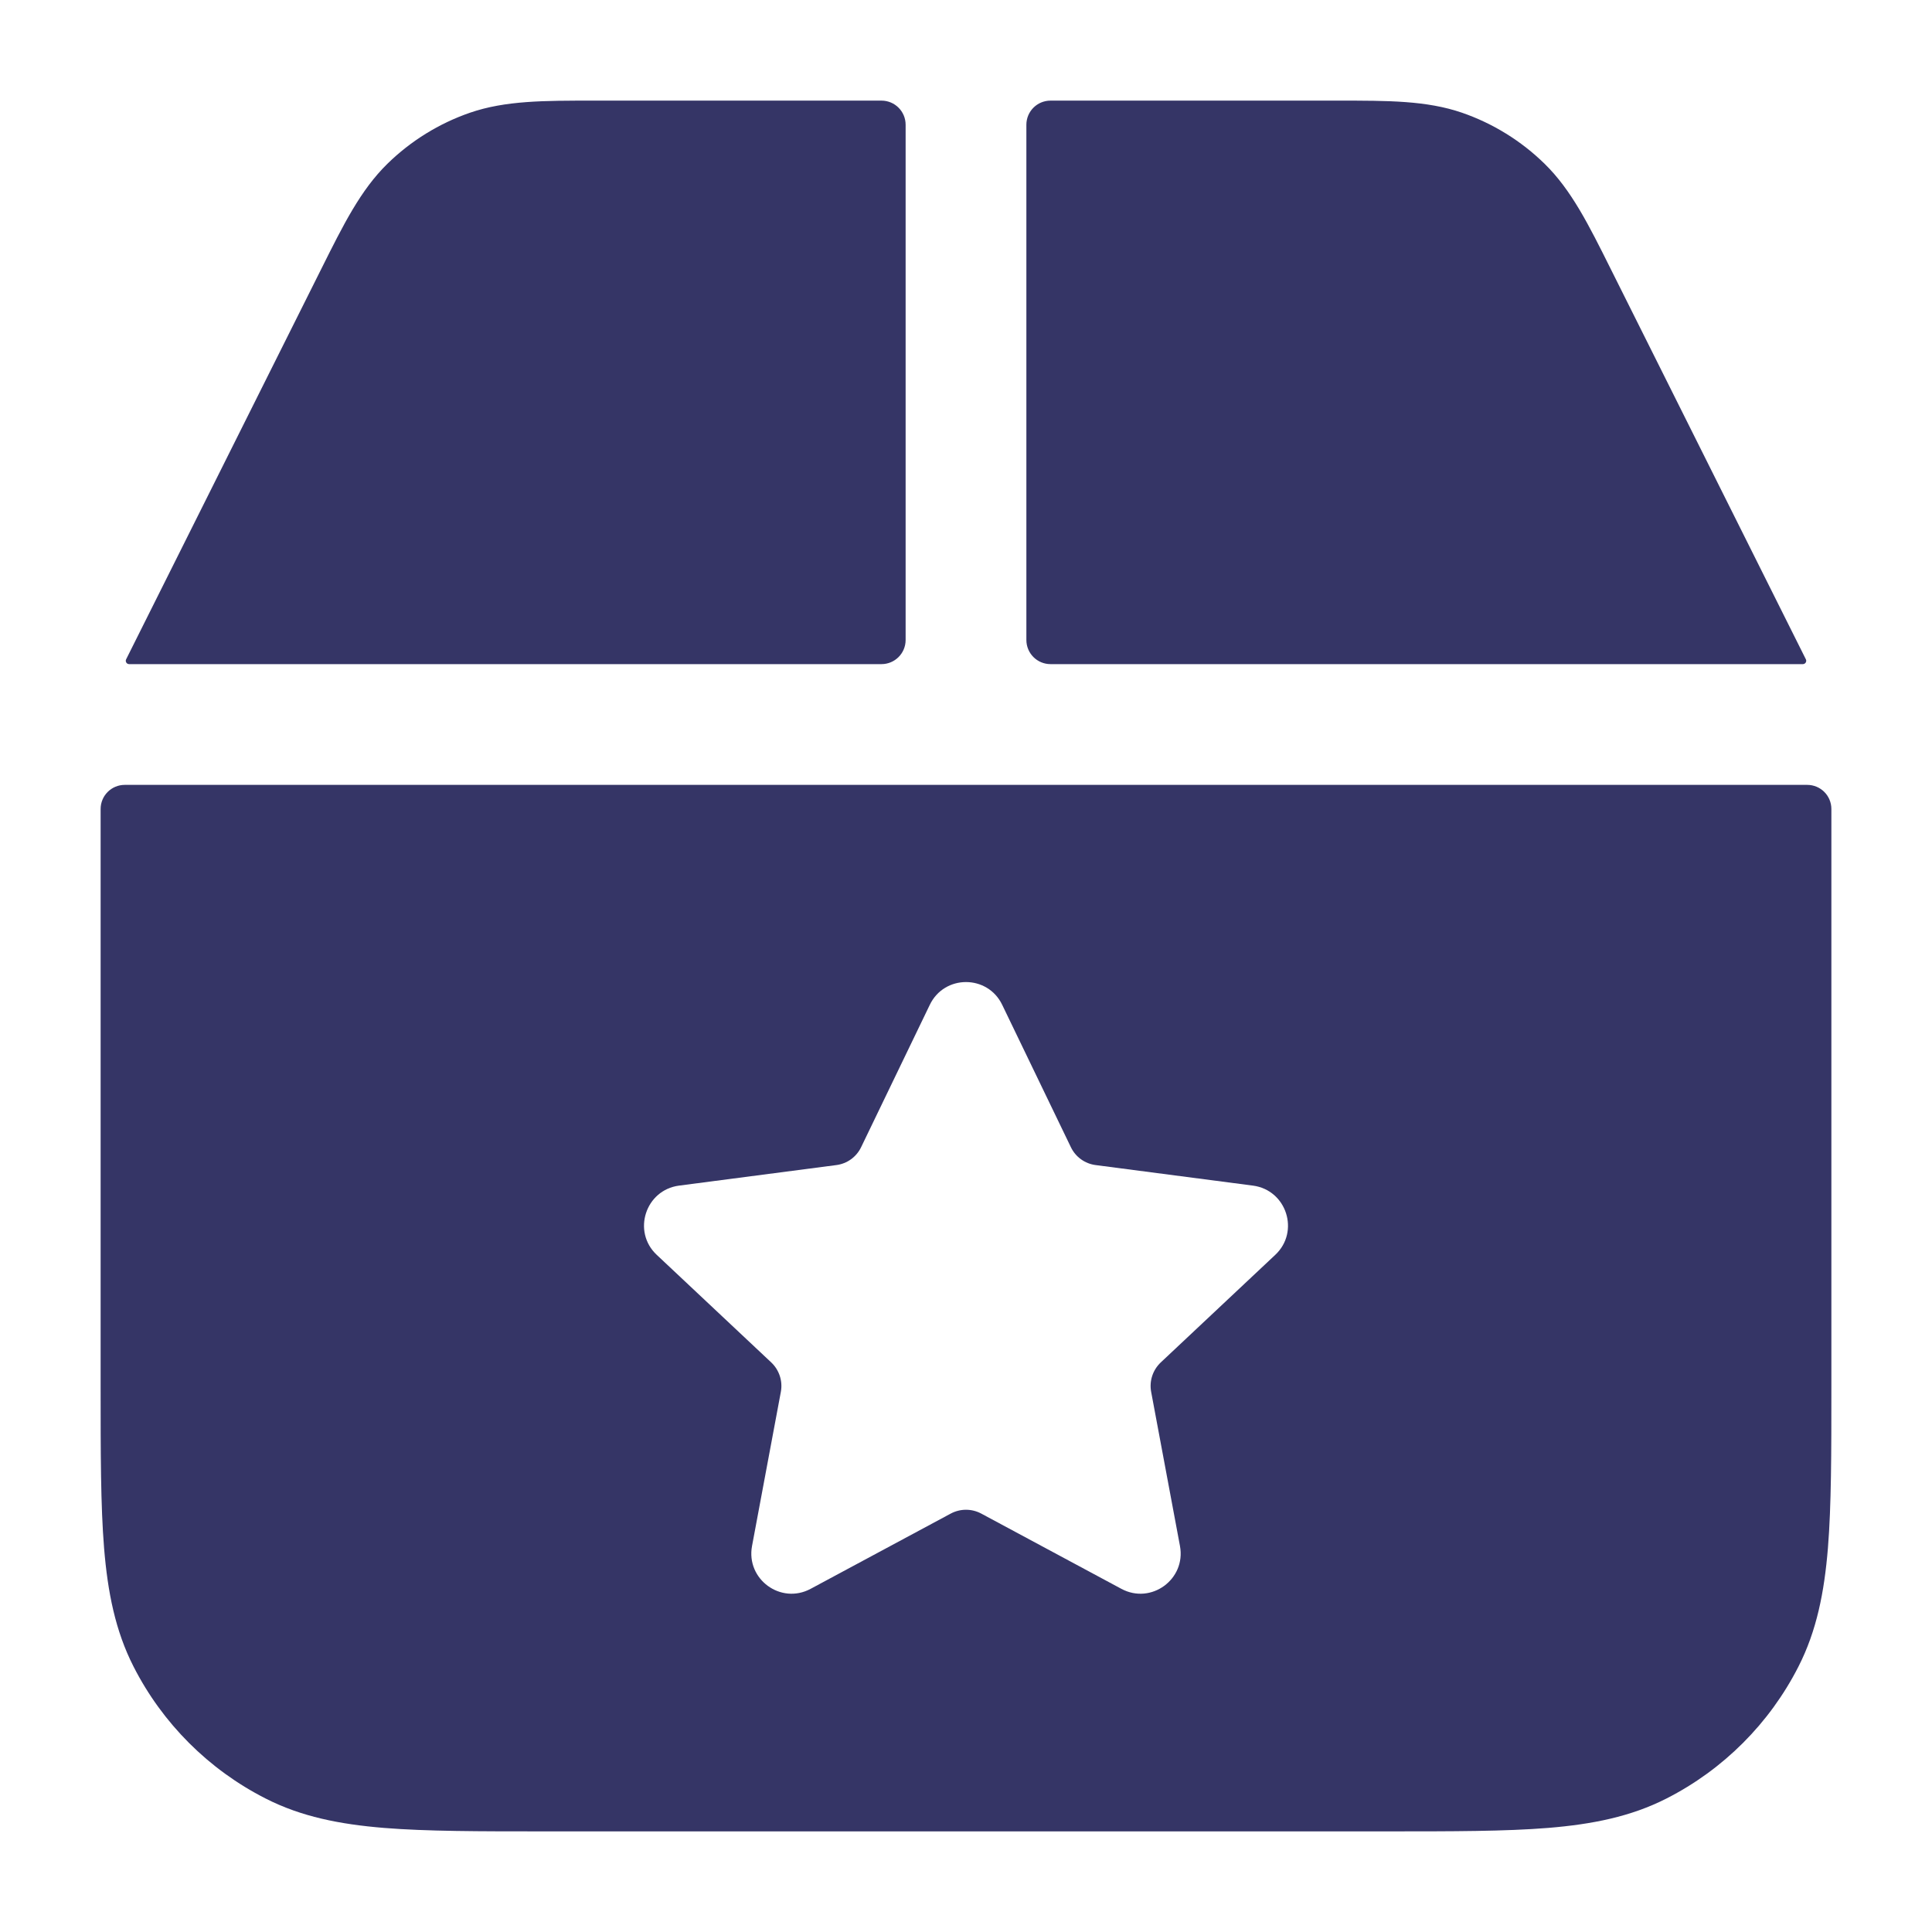 <svg width="24" height="24" viewBox="0 0 24 24" fill="none" xmlns="http://www.w3.org/2000/svg">
<path d="M10.95 1.25C11.116 1.25 11.25 1.384 11.25 1.55V7.95C11.25 8.116 11.116 8.25 10.95 8.25H1.604C1.573 8.25 1.553 8.217 1.567 8.19L3.993 3.337C4.266 2.79 4.48 2.36 4.812 2.035C5.103 1.75 5.454 1.533 5.839 1.4C6.278 1.249 6.758 1.25 7.369 1.25L10.95 1.25Z" fill="#353566"/>
<path d="M13.05 1.25C12.884 1.25 12.75 1.384 12.75 1.55V7.95C12.75 8.116 12.884 8.25 13.05 8.25H22.396C22.427 8.25 22.447 8.217 22.433 8.19L20.007 3.337C19.734 2.79 19.52 2.36 19.188 2.035C18.897 1.75 18.546 1.533 18.161 1.4C17.722 1.249 17.242 1.25 16.631 1.25L13.05 1.25Z" fill="#353566"/>
<path fill-rule="evenodd" clip-rule="evenodd" d="M1.25 10.05C1.25 9.884 1.384 9.75 1.55 9.75H22.45C22.616 9.75 22.75 9.884 22.75 10.05V17.232C22.75 18.045 22.75 18.701 22.707 19.232C22.662 19.778 22.568 20.258 22.341 20.703C21.982 21.408 21.408 21.982 20.703 22.341C20.258 22.568 19.778 22.662 19.232 22.707C18.701 22.75 18.045 22.75 17.232 22.75H6.768C5.955 22.75 5.299 22.75 4.769 22.707C4.222 22.662 3.742 22.568 3.298 22.341C2.592 21.982 2.018 21.408 1.659 20.703C1.432 20.258 1.338 19.778 1.293 19.232C1.25 18.701 1.25 18.045 1.25 17.232V10.05ZM12.45 12.483C12.269 12.105 11.731 12.105 11.55 12.483L10.697 14.251C10.639 14.372 10.523 14.456 10.389 14.473L8.436 14.728C8.017 14.783 7.851 15.3 8.158 15.588L9.581 16.925C9.68 17.019 9.725 17.156 9.7 17.29L9.342 19.205C9.265 19.618 9.7 19.936 10.07 19.737L11.811 18.802C11.929 18.739 12.071 18.739 12.189 18.802L13.93 19.737C14.3 19.936 14.735 19.618 14.658 19.205L14.3 17.29C14.275 17.156 14.32 17.019 14.419 16.925L15.842 15.588C16.149 15.3 15.983 14.783 15.564 14.728L13.611 14.473C13.477 14.456 13.361 14.372 13.303 14.251L12.45 12.483Z" fill="#353566"/>
</svg>
